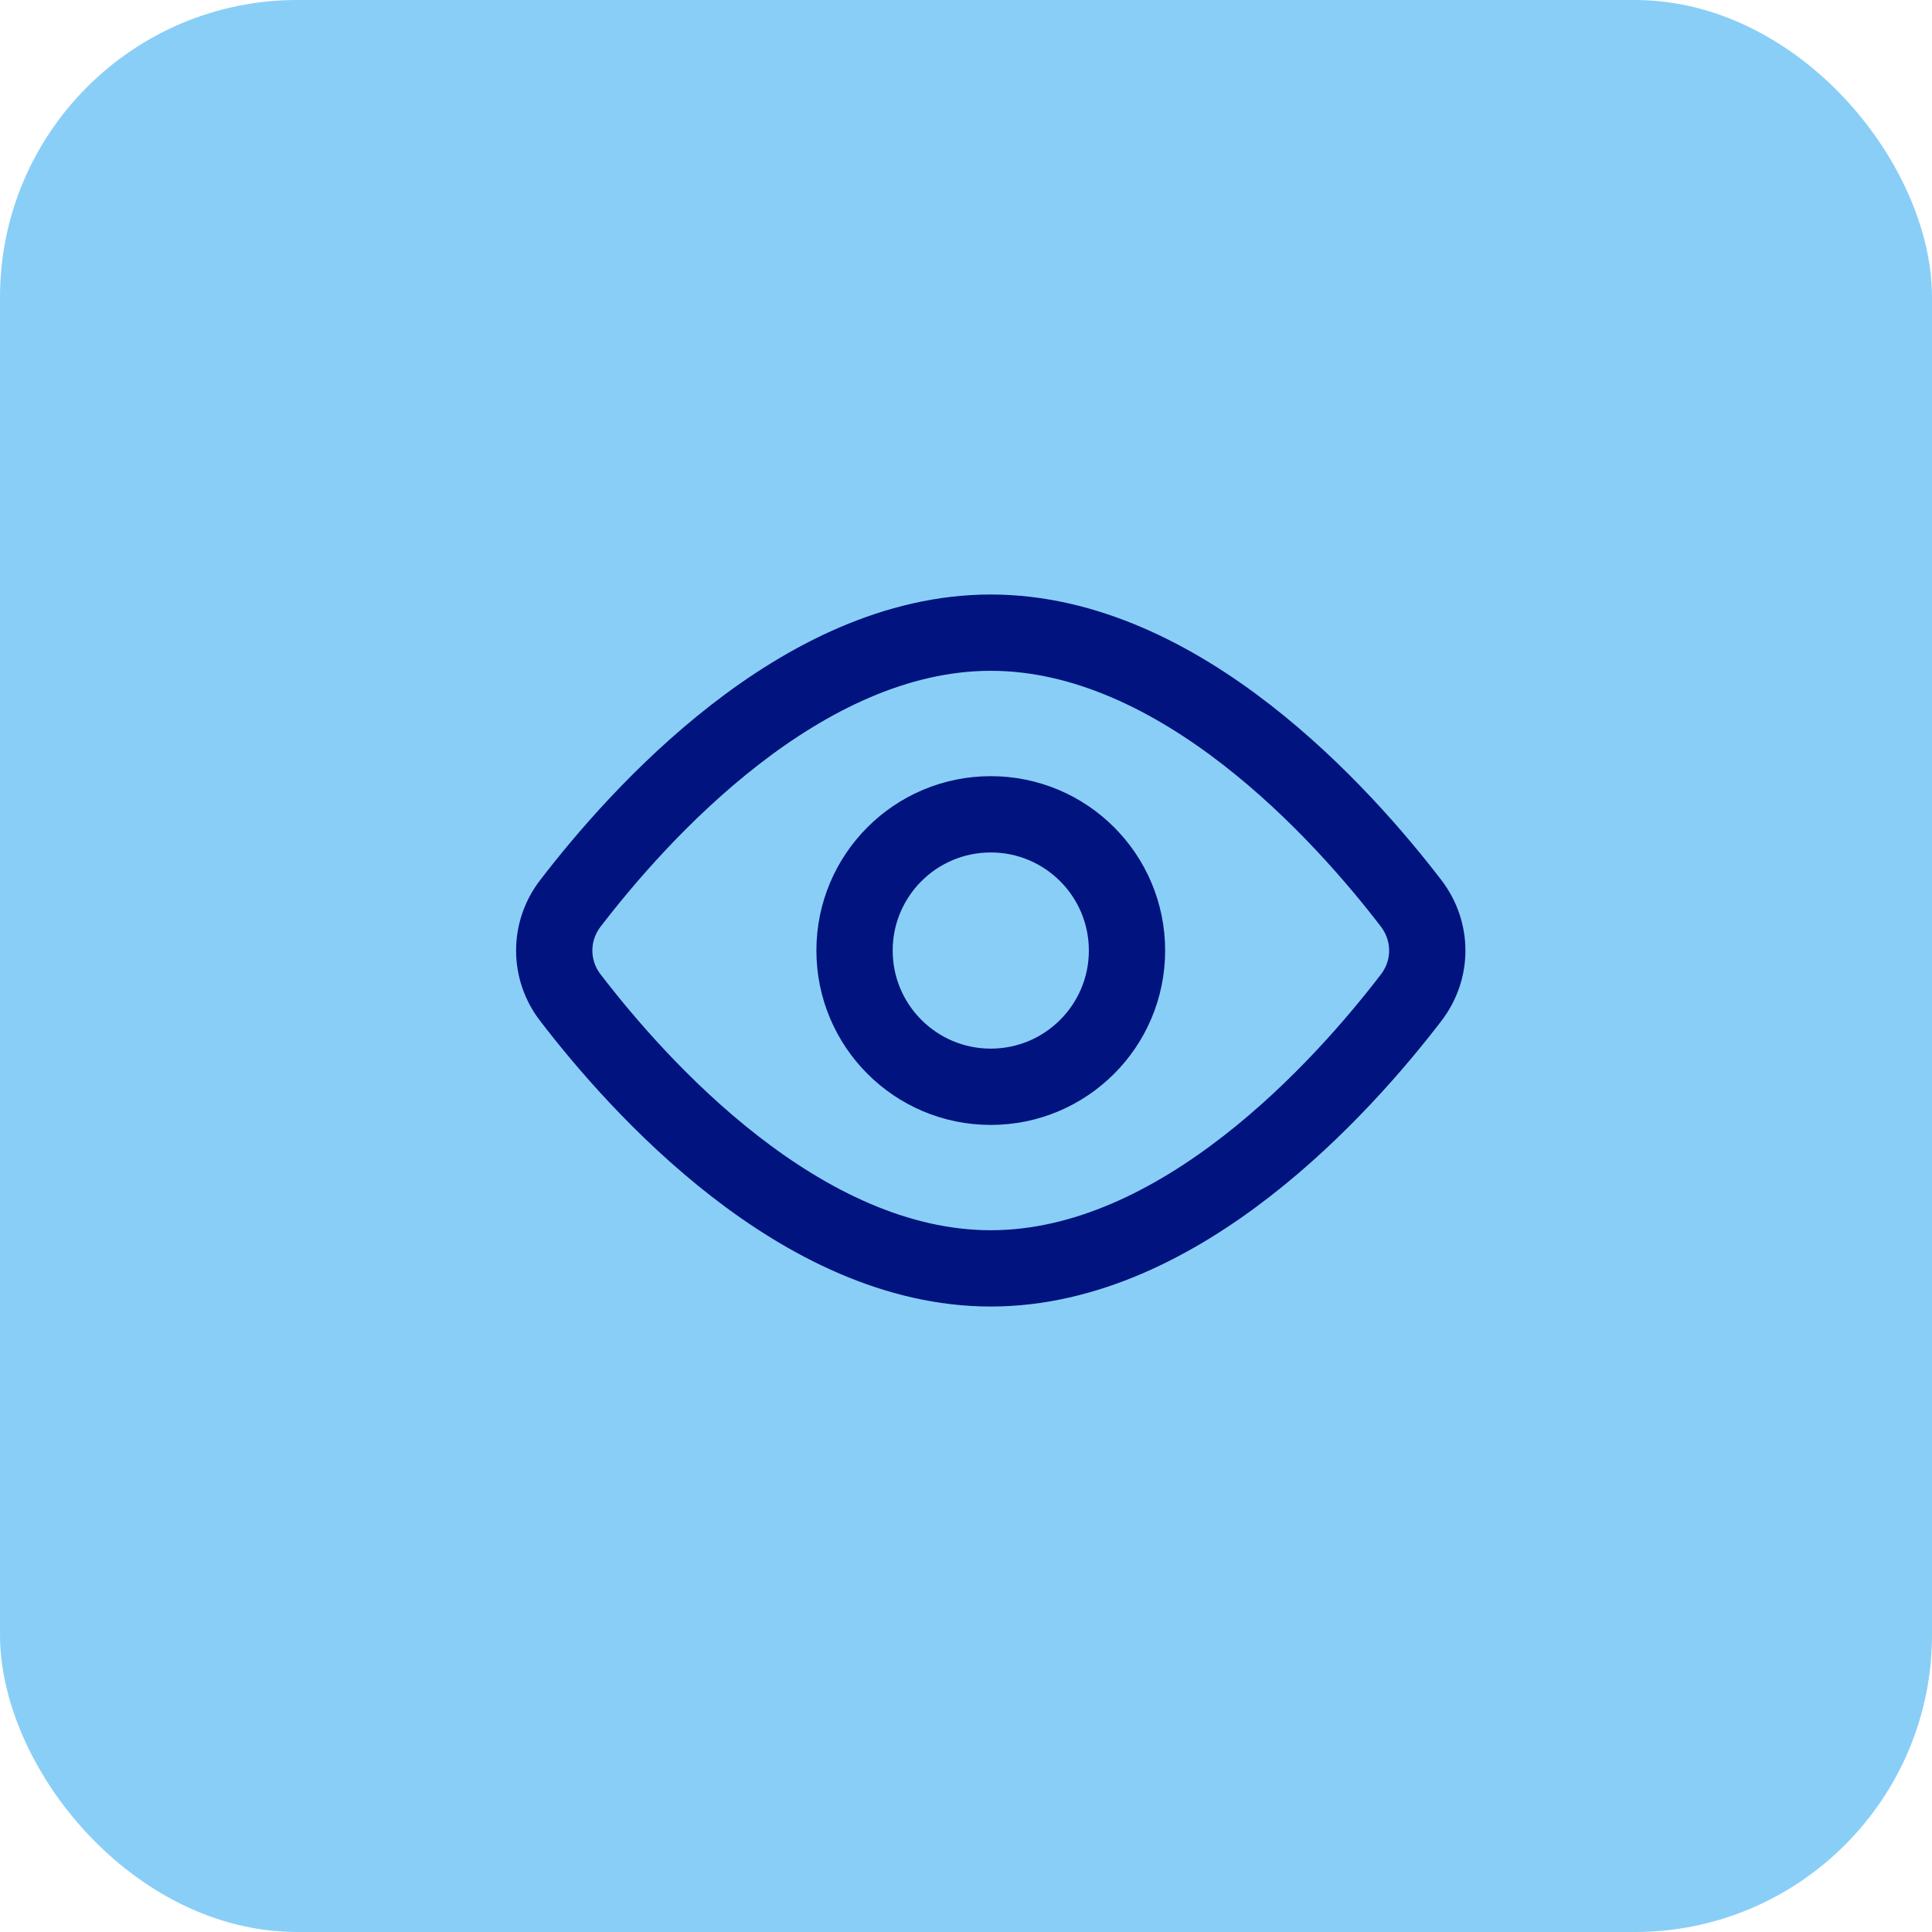 <svg width="39" height="39" viewBox="0 0 39 39" fill="none" xmlns="http://www.w3.org/2000/svg">
<rect width="39" height="39" rx="6" fill="#89CEF7"/>
<path d="M28.486 18.236C28.92 18.805 28.92 19.572 28.486 20.139C27.117 21.926 23.834 25.604 20 25.604C16.166 25.604 12.883 21.926 11.514 20.139C11.303 19.867 11.188 19.532 11.188 19.188C11.188 18.843 11.303 18.508 11.514 18.236C12.883 16.45 16.166 12.771 20 12.771C23.834 12.771 27.117 16.45 28.486 18.236V18.236Z" stroke="#00137F" stroke-width="1.54" stroke-linecap="round" stroke-linejoin="round"/>
<path d="M20 21.938C21.519 21.938 22.75 20.706 22.75 19.188C22.75 17.669 21.519 16.438 20 16.438C18.481 16.438 17.25 17.669 17.25 19.188C17.25 20.706 18.481 21.938 20 21.938Z" stroke="#00137F" stroke-width="1.54" stroke-linecap="round" stroke-linejoin="round"/>
</svg>

